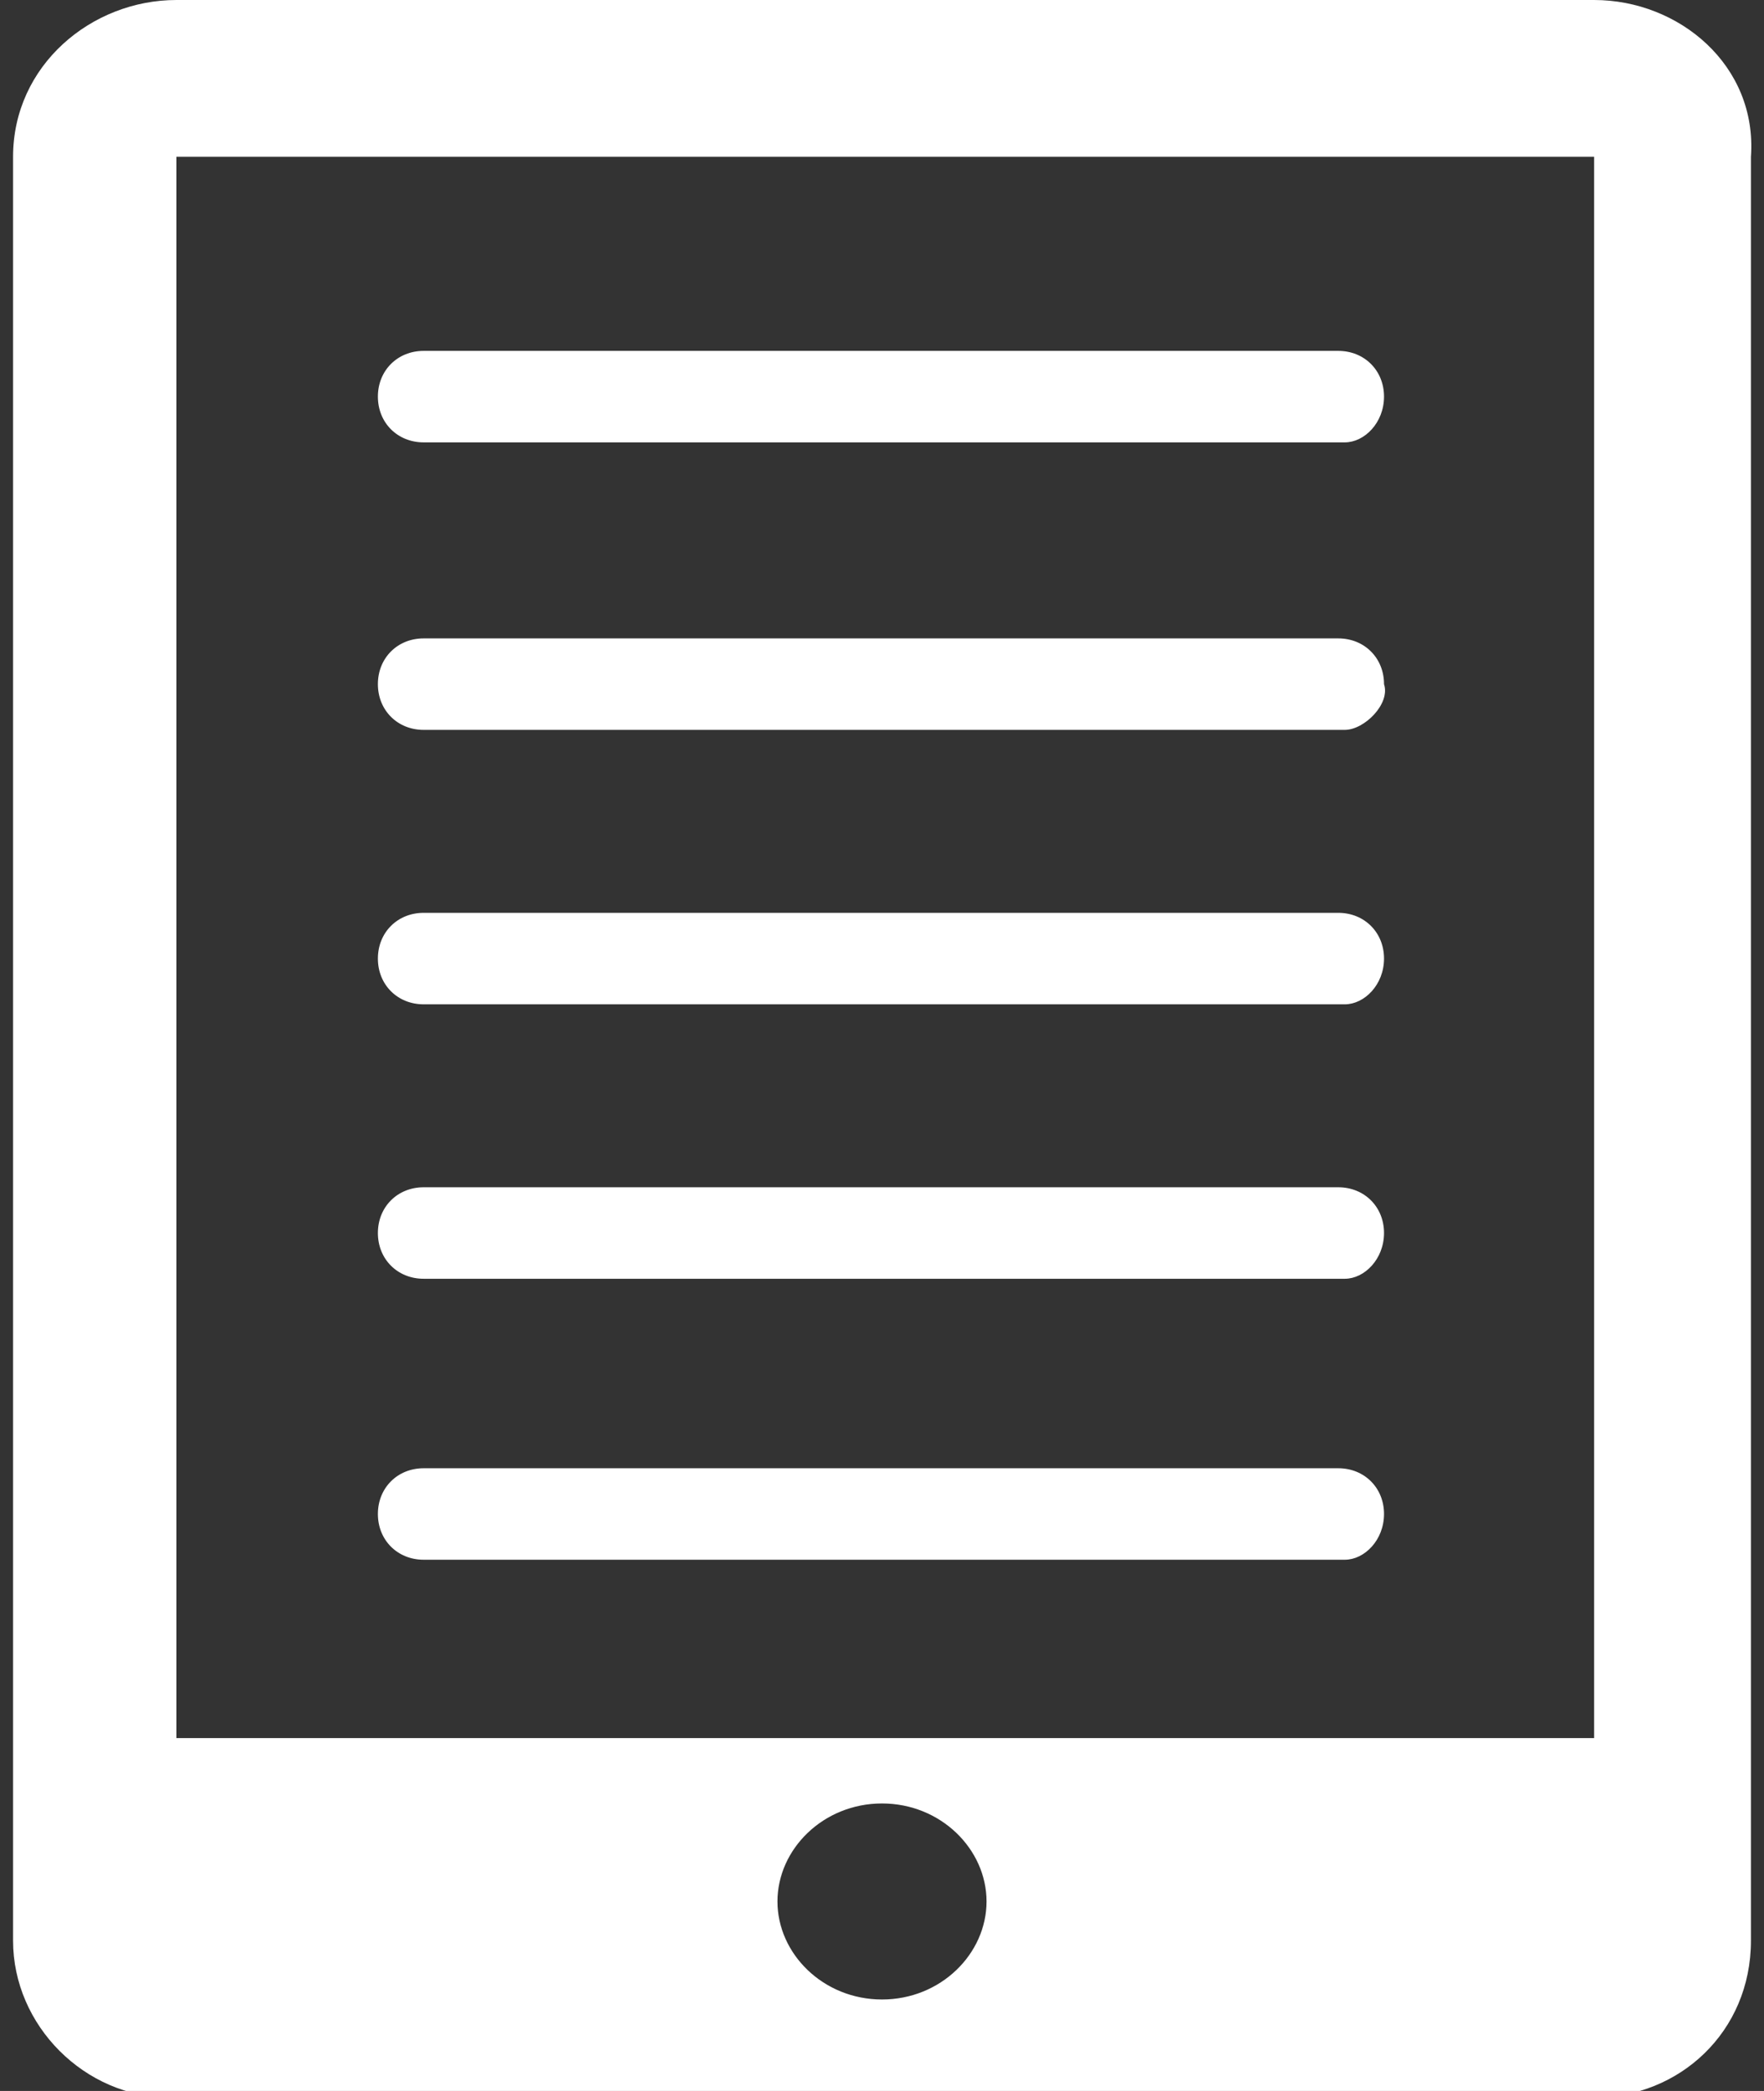 <?xml version="1.0" encoding="utf-8"?>
<svg version="1.1" id="Layer_1" 
	 xmlns="http://www.w3.org/2000/svg" xmlns:xlink="http://www.w3.org/1999/xlink" x="0px" y="0px" viewBox="-292 381 27 32"
	 style="enable-background:new -292 381 27 32;" xml:space="preserve">
<rect x="-292" y="381" width="27" height="32" fill="#333333" stroke="none"/>
<style type="text/css">
	.st0{fill:#fff;}
</style>
<g transform="translate(-108, -740)">
		<g transform="translate(101, 732)">
			<g id="E-Reader" transform="translate(7, 8)">
				<path id="Shape" class="st0" d="M-267.6,381h-21.7c-1.3,0-2.5,1-2.5,2.4v27.3c0,1.3,1.1,2.4,2.4,2.4h21.8c1.3,0,2.4-1,2.4-2.4
					v-27.3C-265.1,382-266.3,381-267.6,381L-267.6,381z M-278.5,411.6c-0.9,0-1.6-0.7-1.6-1.5c0-0.8,0.7-1.5,1.6-1.5
					s1.6,0.7,1.6,1.5C-276.9,410.9-277.6,411.6-278.5,411.6L-278.5,411.6z M-267.6,407.6h-21.7v-24.2h21.7V407.6L-267.6,407.6z"/>
				<g id="Group" transform="translate(5.684, 4.87)">
					<path id="Shape_1_" class="st0" d="M-277.1,382.9h-14.1c-0.4,0-0.7-0.3-0.7-0.7s0.3-0.7,0.7-0.7h14c0.4,0,0.7,0.3,0.7,0.7
						S-276.8,382.9-277.1,382.9L-277.1,382.9z"/>
					<path id="Shape_2_" class="st0" d="M-277.1,387.3h-14.1c-0.4,0-0.7-0.3-0.7-0.7s0.3-0.7,0.7-0.7h14c0.4,0,0.7,0.3,0.7,0.7
						C-276.4,386.9-276.8,387.3-277.1,387.3L-277.1,387.3z"/>
					<path id="Shape_3_" class="st0" d="M-277.1,391.5h-14.1c-0.4,0-0.7-0.3-0.7-0.7s0.3-0.7,0.7-0.7h14c0.4,0,0.7,0.3,0.7,0.7
						S-276.8,391.5-277.1,391.5L-277.1,391.5z"/>
					<path id="Shape_4_" class="st0" d="M-277.1,395.7h-14.1c-0.4,0-0.7-0.3-0.7-0.7s0.3-0.7,0.7-0.7h14c0.4,0,0.7,0.3,0.7,0.7
						S-276.8,395.7-277.1,395.7L-277.1,395.7z"/>
					<path id="Shape_5_" class="st0" d="M-277.1,400h-14.1c-0.4,0-0.7-0.3-0.7-0.7s0.3-0.7,0.7-0.7h14c0.4,0,0.7,0.3,0.7,0.7
						S-276.8,400-277.1,400L-277.1,400z"/>
				</g>
			</g>
		</g>
	</g>

</svg>
  